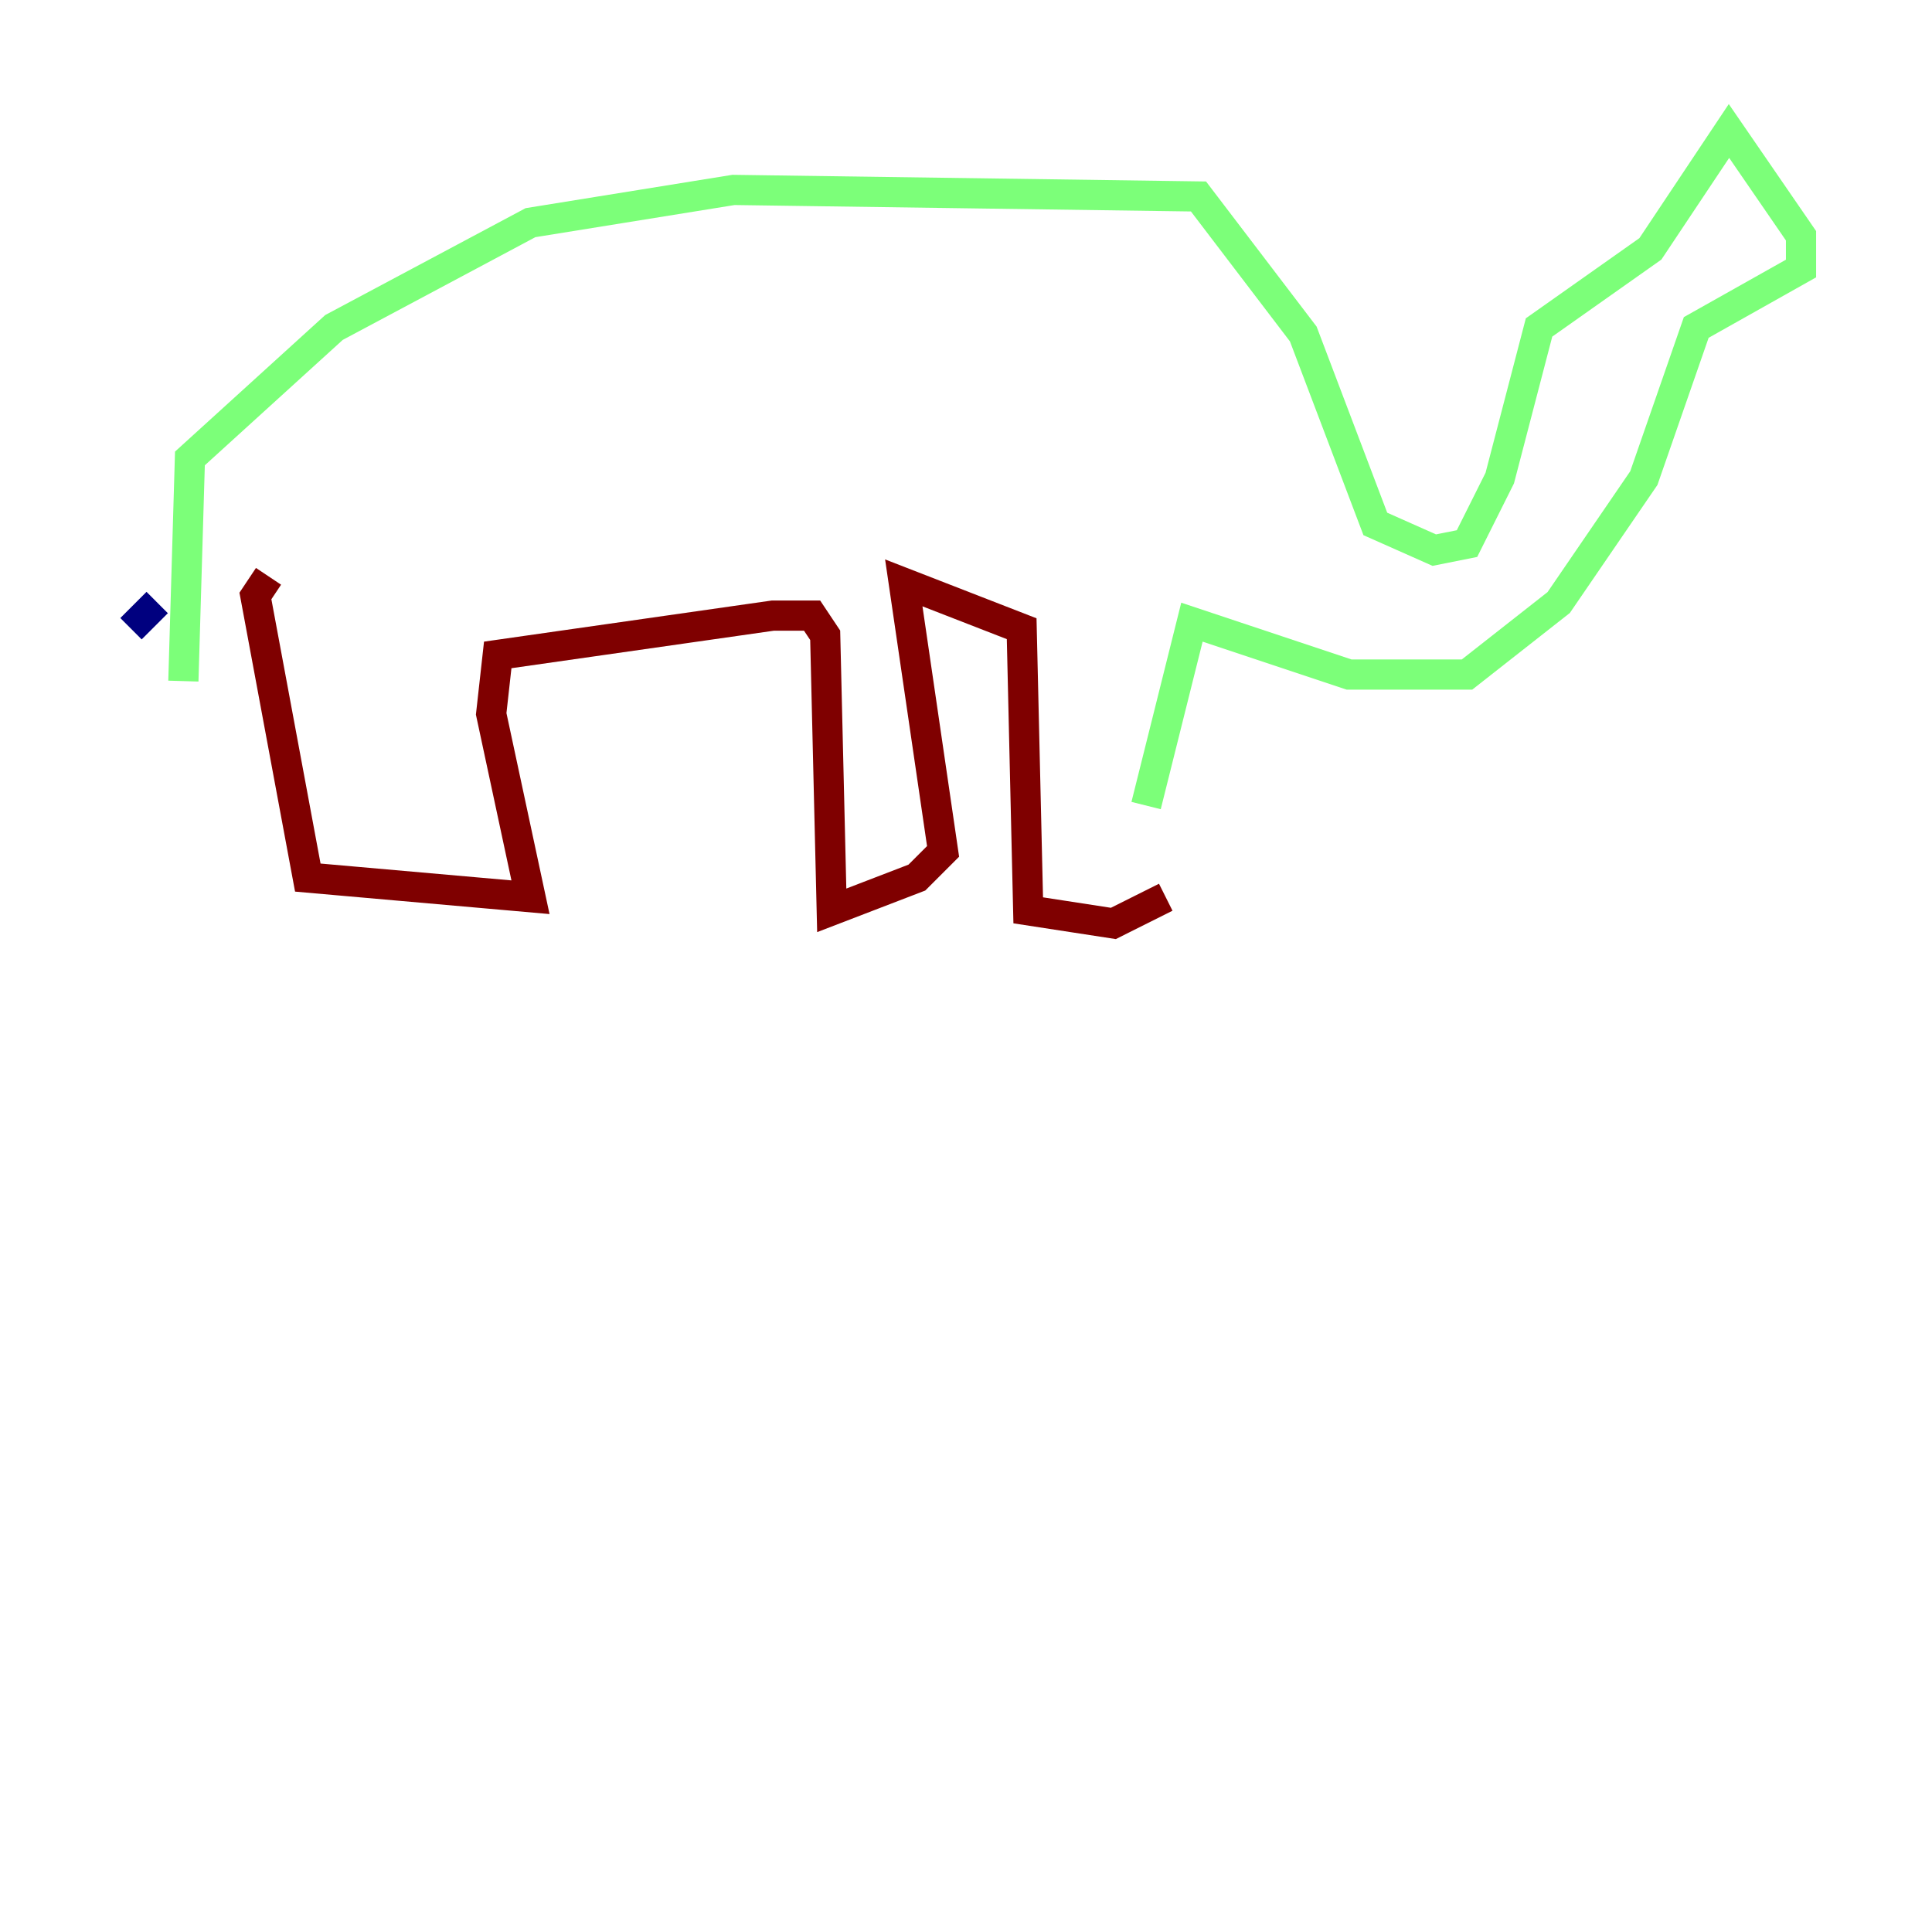 <?xml version="1.0" encoding="utf-8" ?>
<svg baseProfile="tiny" height="128" version="1.2" viewBox="0,0,128,128" width="128" xmlns="http://www.w3.org/2000/svg" xmlns:ev="http://www.w3.org/2001/xml-events" xmlns:xlink="http://www.w3.org/1999/xlink"><defs /><polyline fill="none" points="10.414,39.919 8.678,41.654" stroke="#00007f" stroke-width="2" /><polyline fill="none" points="12.149,45.125 12.583,30.373 22.129,21.695 35.146,14.752 48.597,12.583 79.403,13.017 86.346,22.129 91.119,34.712 95.024,36.447 97.193,36.014 99.363,31.675 101.966,21.695 109.342,16.488 114.549,8.678 119.322,15.62 119.322,17.79 112.38,21.695 108.909,31.675 103.268,39.919 97.193,44.691 89.383,44.691 78.969,41.22 75.932,53.37" stroke="#7cff79" stroke-width="2" /><polyline fill="none" points="17.79,38.183 16.922,39.485 20.393,58.142 35.146,59.444 32.542,47.295 32.976,43.39 51.2,40.786 53.803,40.786 54.671,42.088 55.105,60.312 60.746,58.142 62.481,56.407 59.878,38.617 67.688,41.654 68.122,60.312 73.763,61.18 77.234,59.444" stroke="#7f0000" stroke-width="2" /></svg>